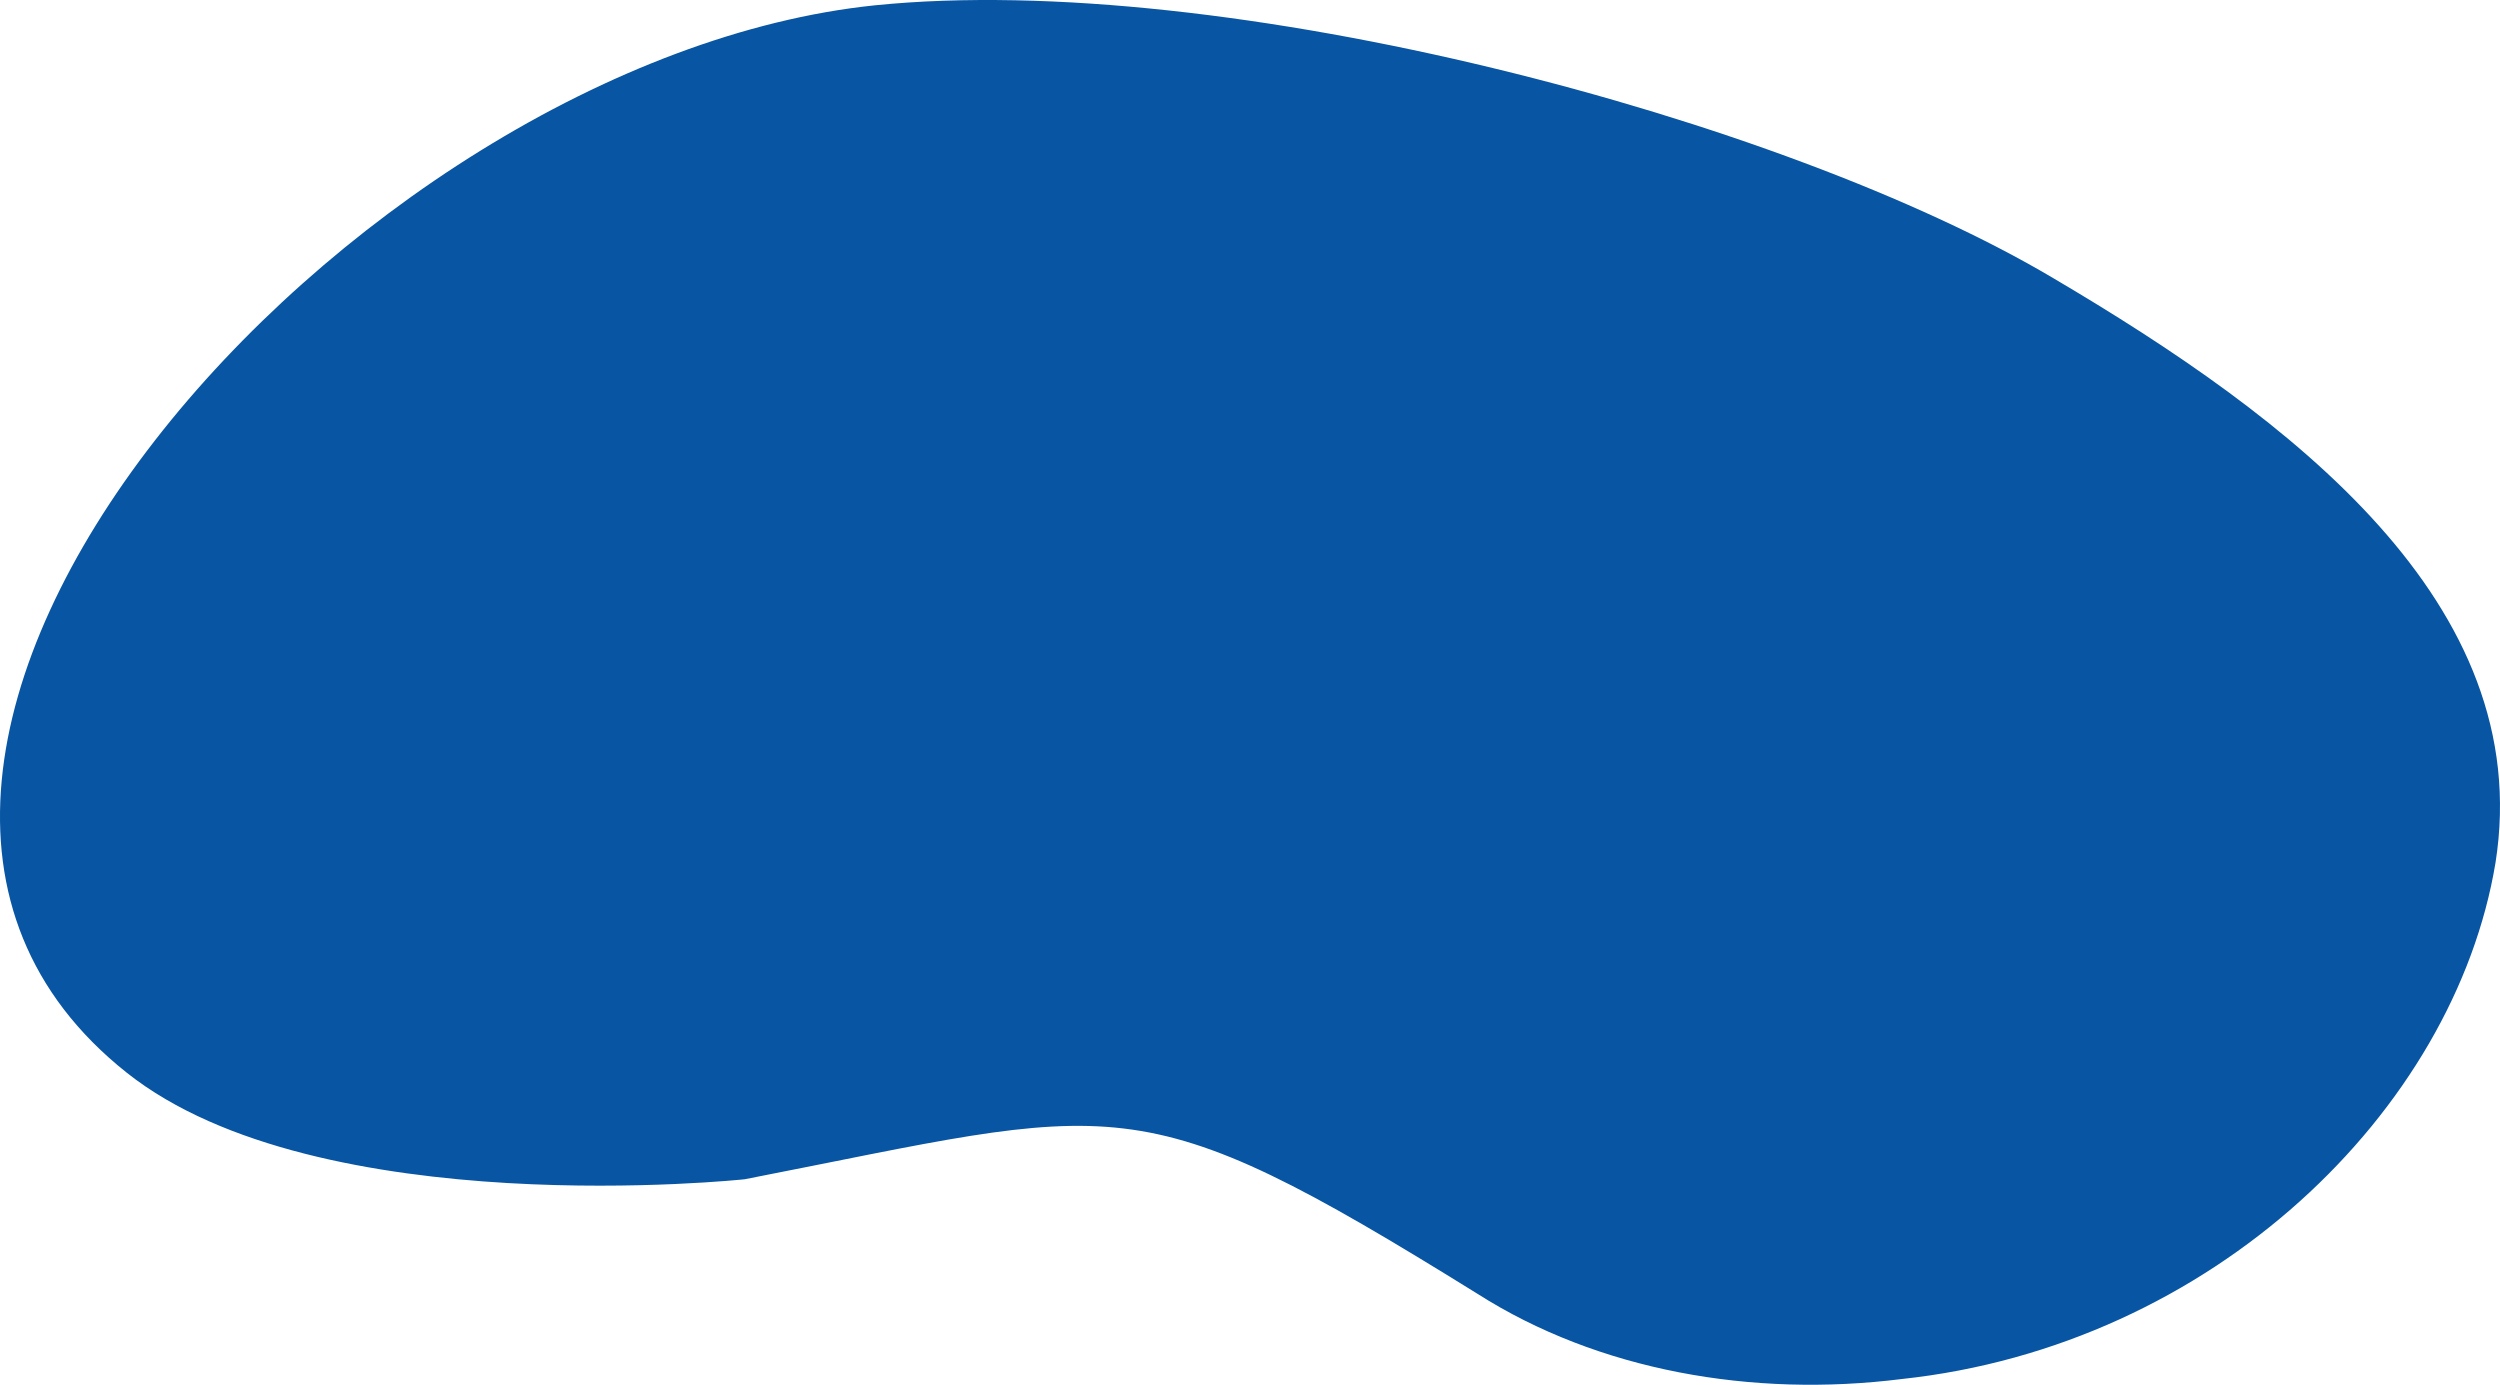 <svg width="269" height="149" viewBox="0 0 269 149" fill="none" xmlns="http://www.w3.org/2000/svg">
<path fill-rule="evenodd" clip-rule="evenodd" d="M220.931 29.929C191.884 12.687 131.788 -3.238 94.165 0.569C37.731 6.391 -29.283 81.402 13.663 115.442C34.293 131.793 80.122 126.889 80.122 126.889C120.922 118.938 121.854 116.175 158.964 139.205C171.966 147.49 188.565 150.401 204.61 148.385C238.083 144.803 264.087 119.499 268.513 92.852C272.94 64.862 246.382 44.932 220.931 29.929Z" fill="#0755A3"/>
</svg>
